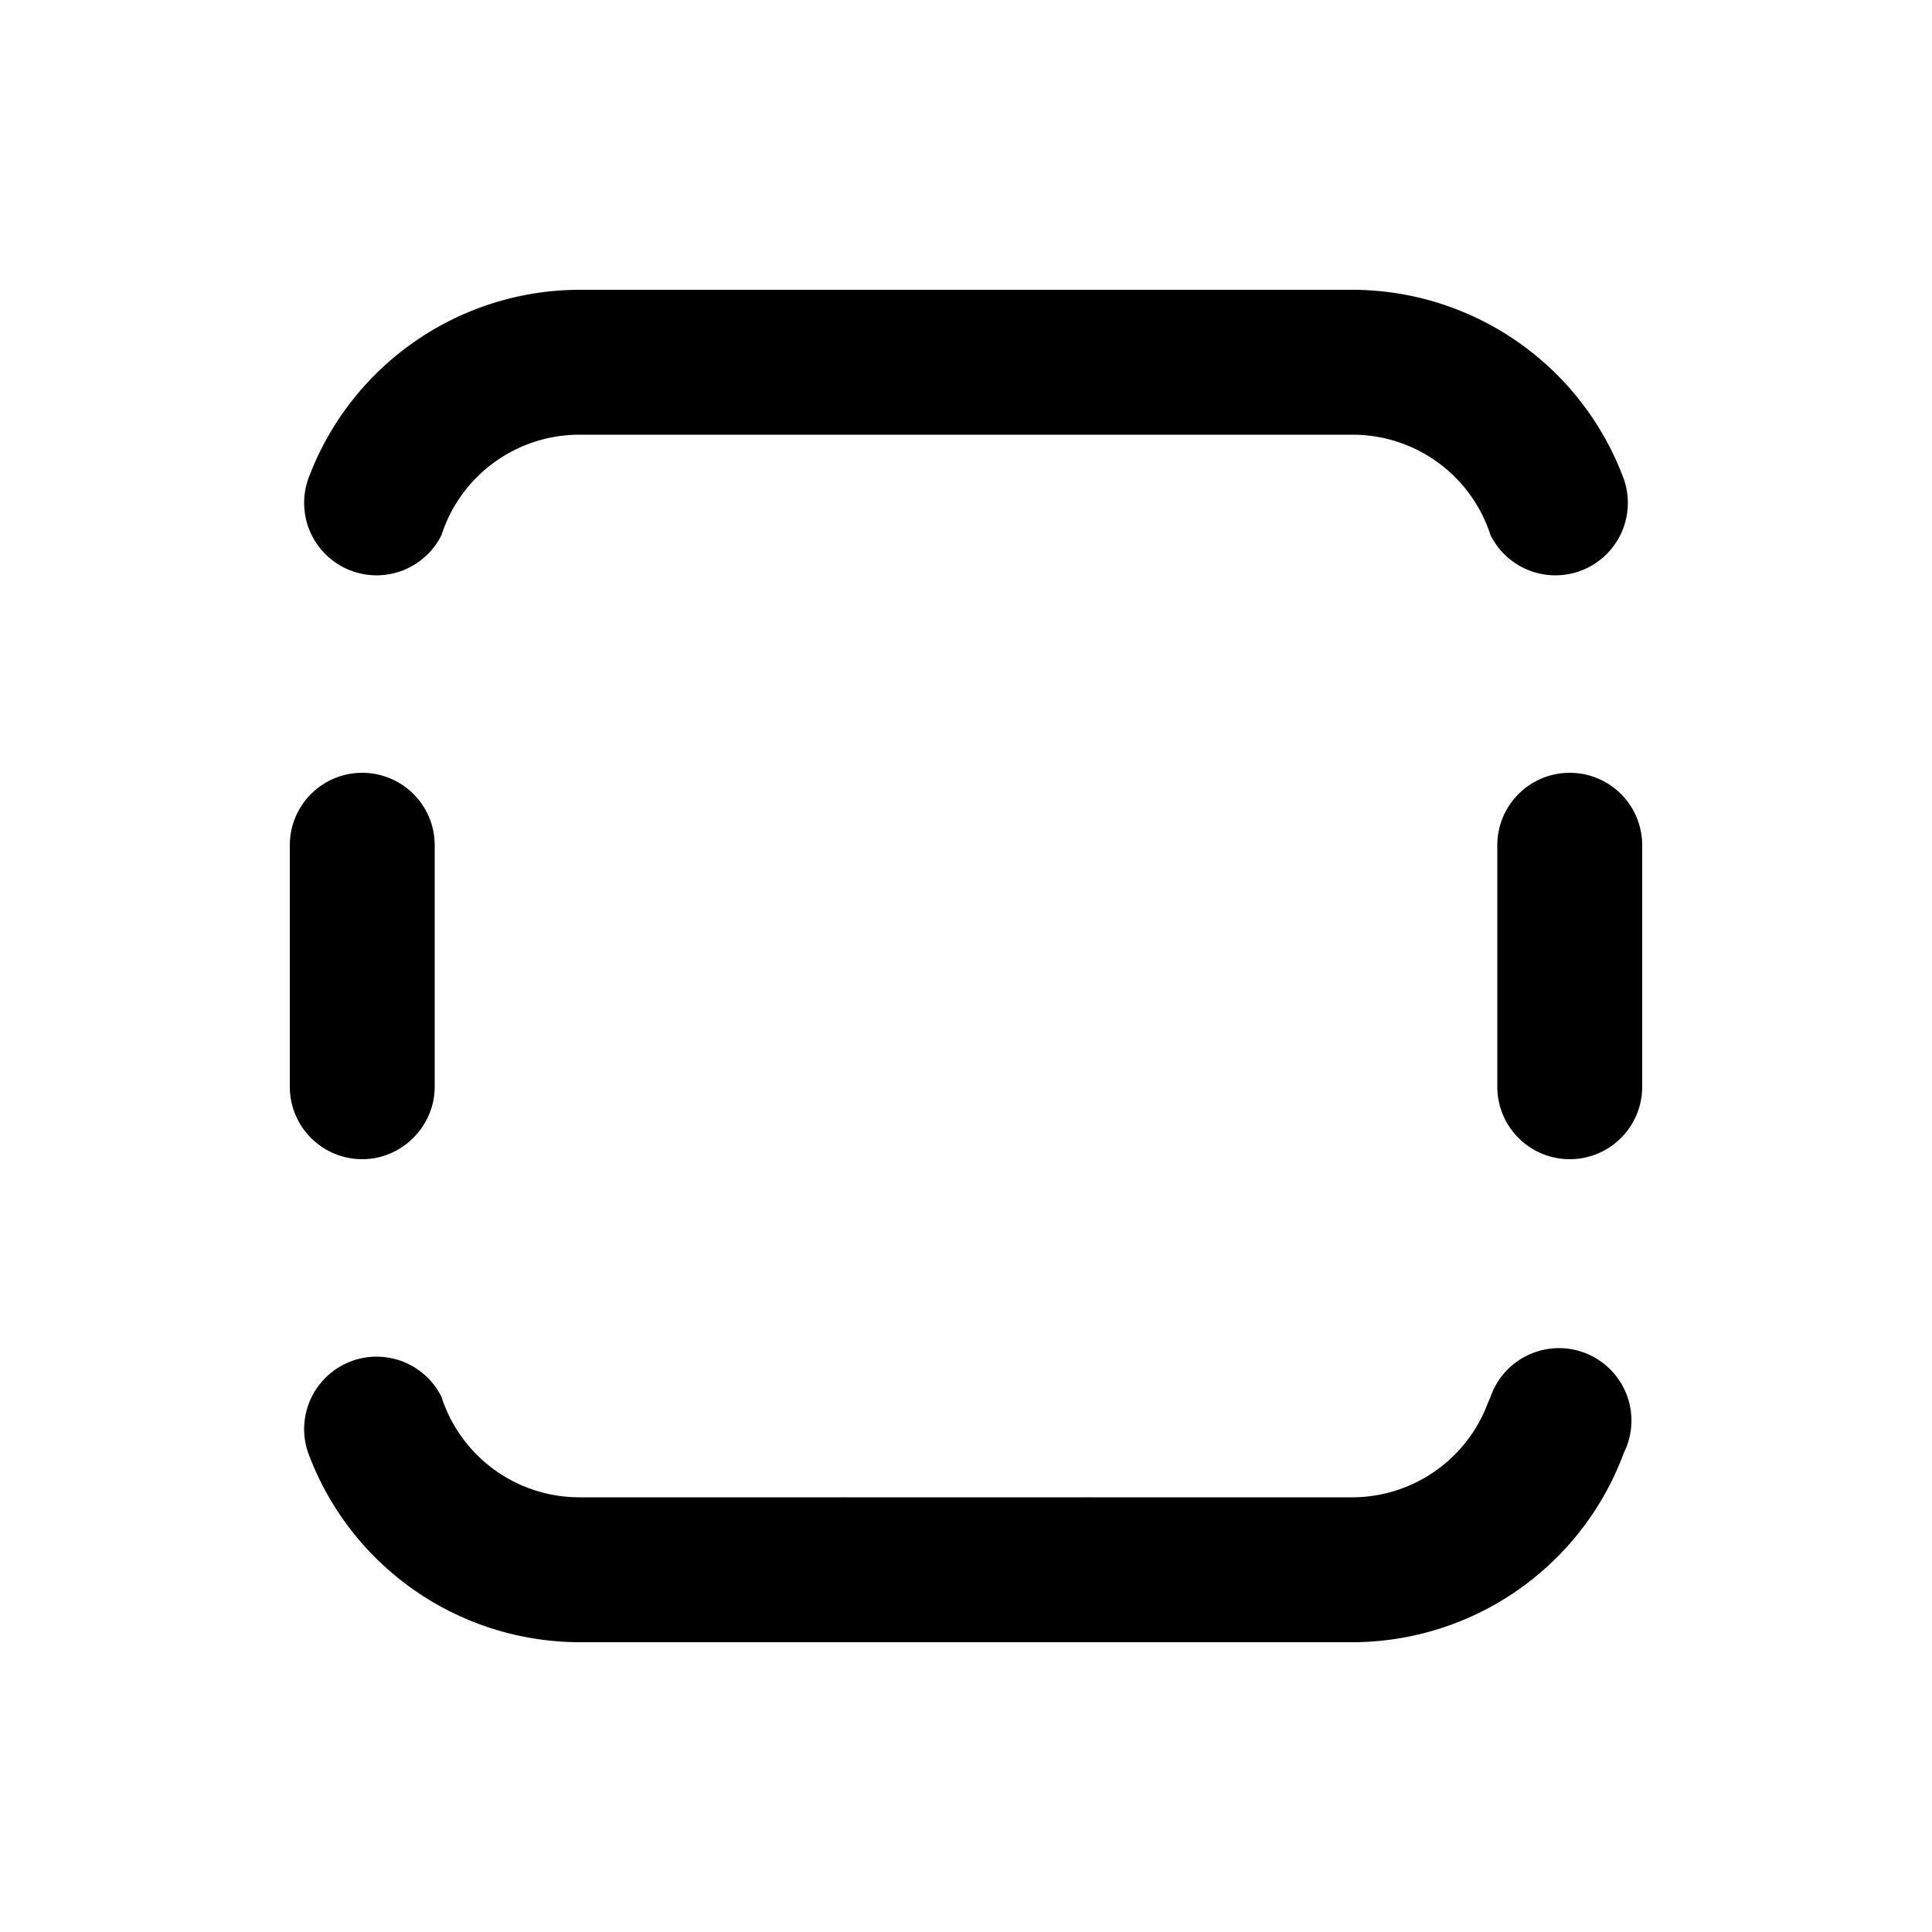 <svg width="20" height="20" viewBox="0 0 20 20" xmlns="http://www.w3.org/2000/svg"><path d="M6 4.5a1.5 1.5 0 00-1.43 1.04.75.75 0 01-1.38-.58A3 3 0 016 3h8a3 3 0 012.81 1.96.75.75 0 01-1.38.58A1.5 1.5 0 0014 4.5H6zM3.75 12a.75.75 0 01-.75-.75v-2.5a.75.75 0 011.5 0v2.5c0 .41-.34.75-.75.75zM14 15.5h-2.71a.7.7 0 00-.04 0h-2.5a.7.7 0 00-.04 0H6a1.5 1.5 0 01-1.43-1.04.75.75 0 00-1.38.58A3 3 0 006 17h8a3 3 0 002.81-1.96.75.75 0 10-1.38-.58l-.03.07a1.5 1.5 0 01-1.4.97zm1.5-4.25a.75.75 0 001.5 0v-2.5a.75.75 0 00-1.5 0v2.5z"/></svg>